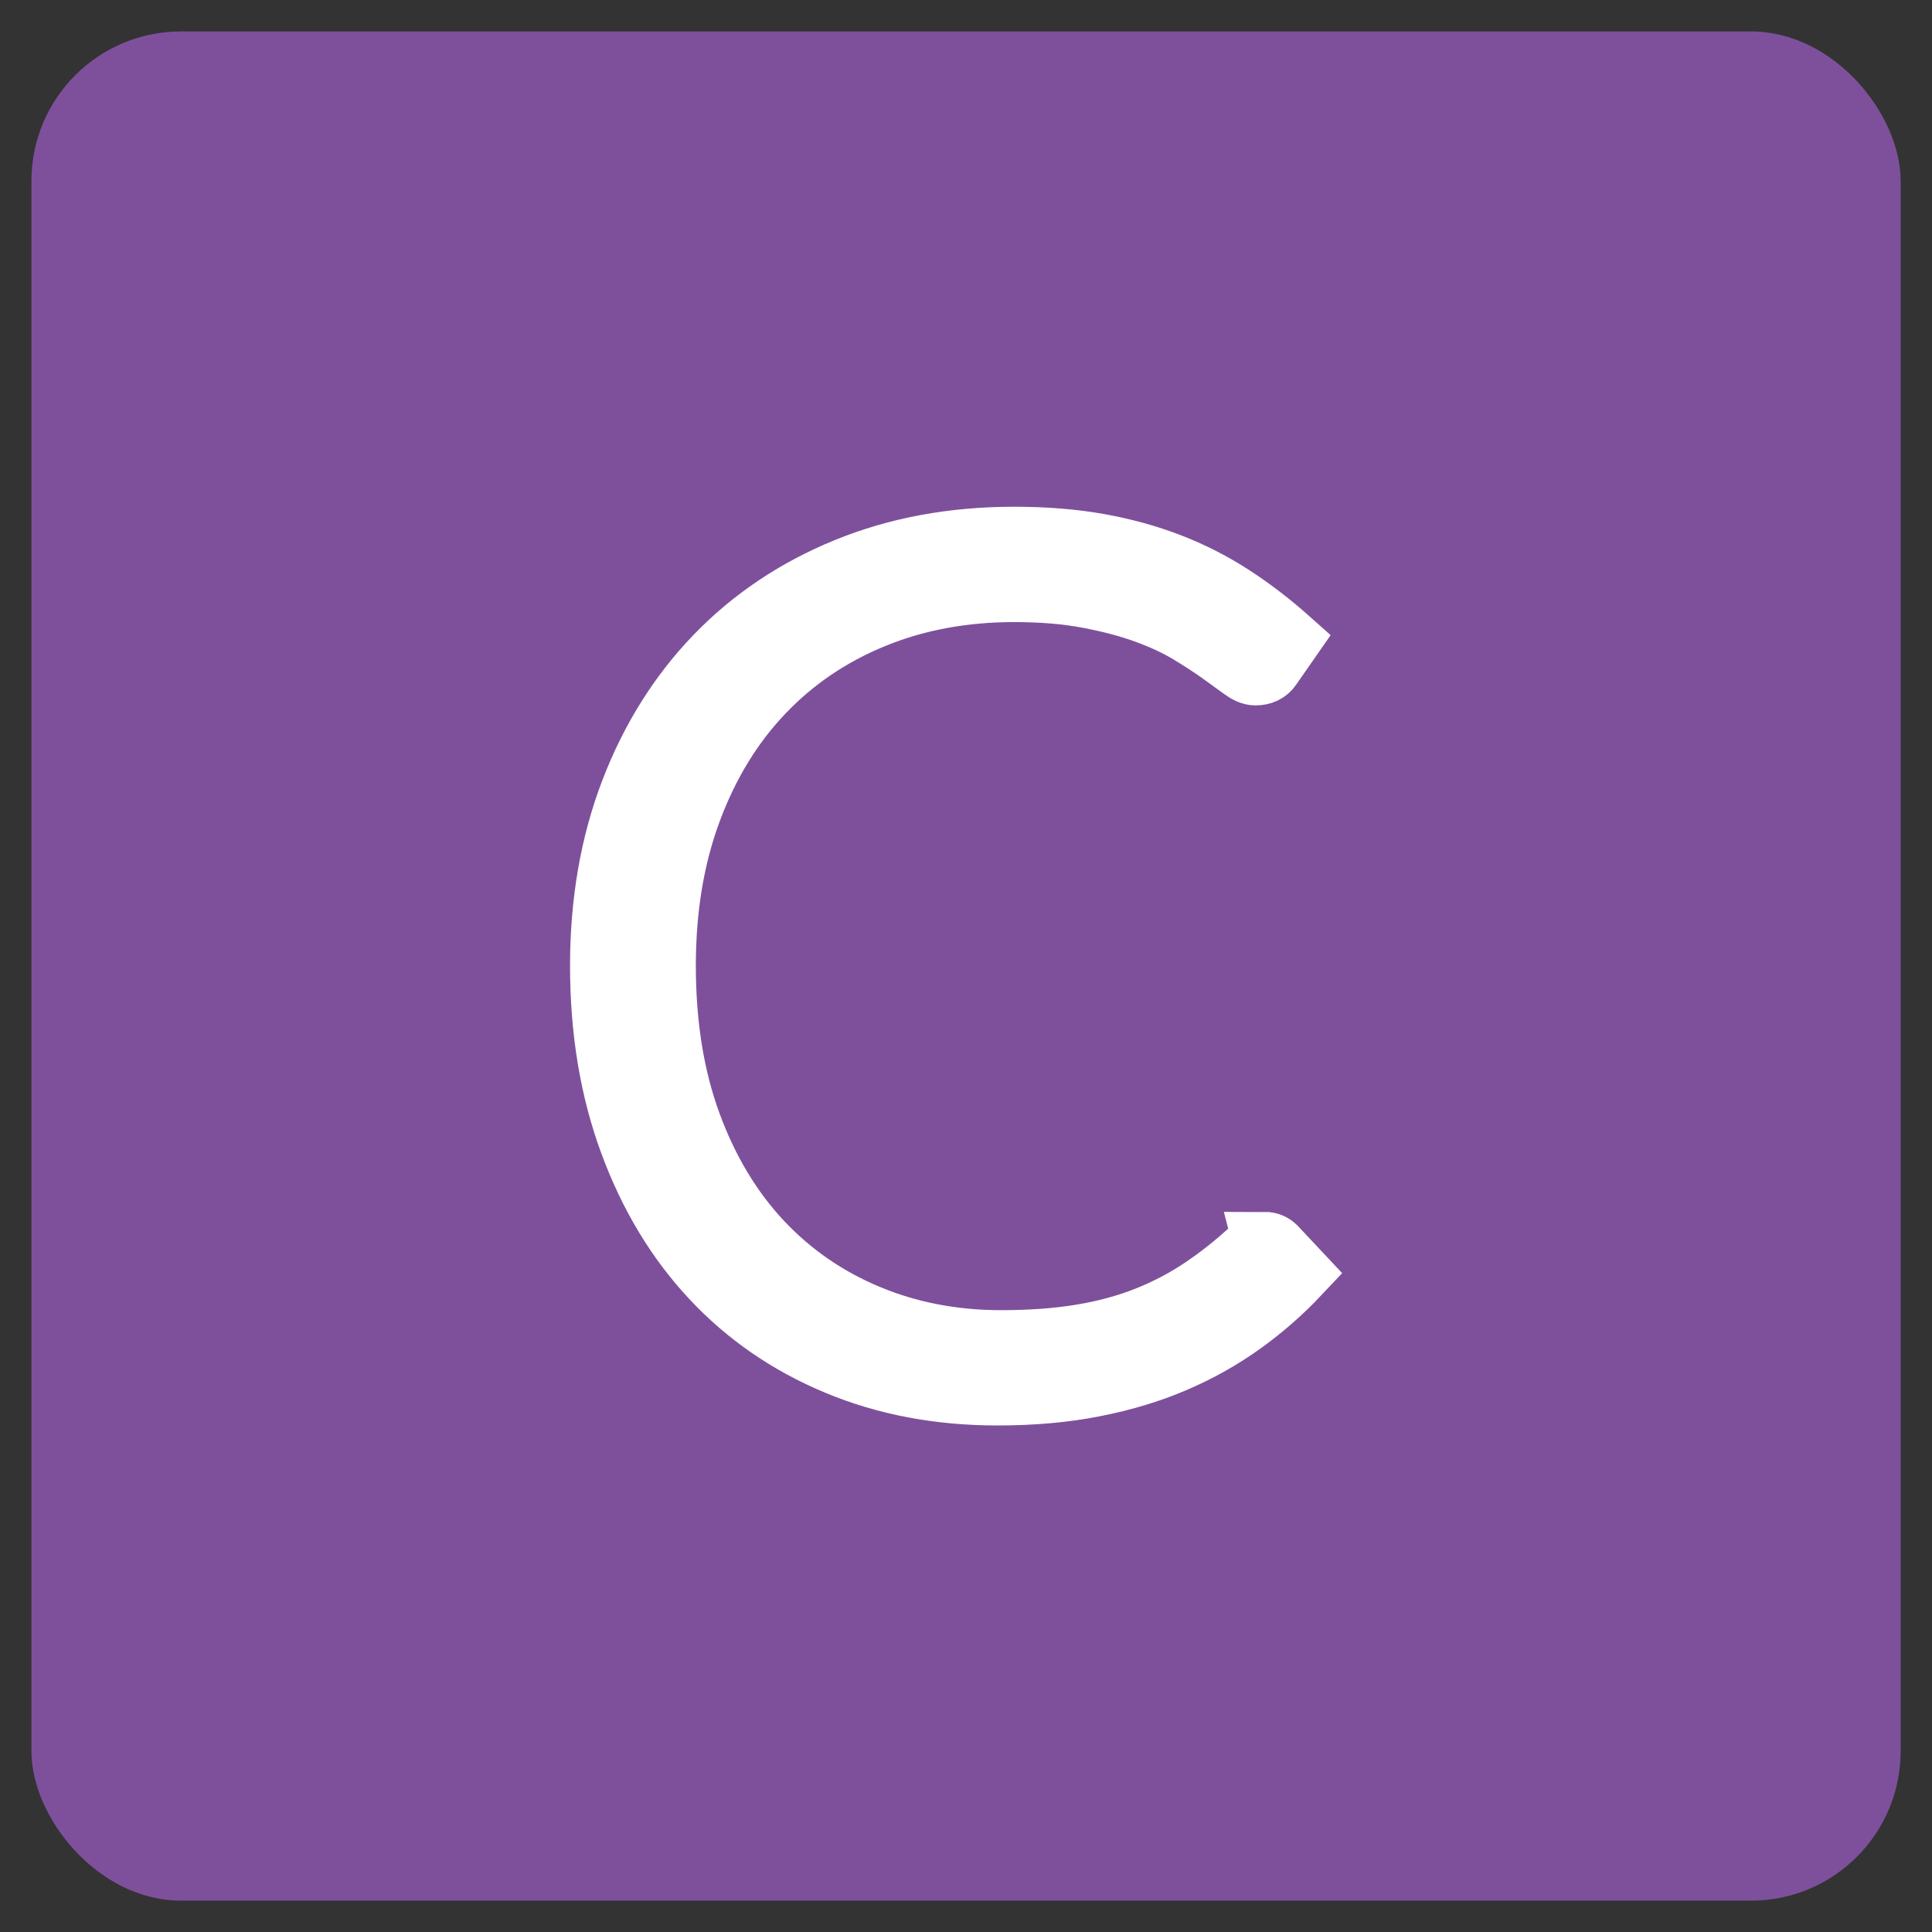 <?xml version="1.0" encoding="UTF-8" standalone="no"?>
<svg
   xmlns:dc="http://purl.org/dc/elements/1.1/"
   xmlns:cc="http://creativecommons.org/ns#"
   xmlns:rdf="http://www.w3.org/1999/02/22-rdf-syntax-ns#"
   xmlns:svg="http://www.w3.org/2000/svg"
   xmlns="http://www.w3.org/2000/svg"
   xmlns:sodipodi="http://sodipodi.sourceforge.net/DTD/sodipodi-0.dtd"
   xmlns:inkscape="http://www.inkscape.org/namespaces/inkscape"
   width="200"
   height="200"
   viewBox="0 0 200 200"
   id="svg2"
   version="1.1"
   inkscape:version="0.91 r13725"
   sodipodi:docname="configr.svg">
  <rect x="0" y="0" width="200" height="200" fill="#333333" stroke="none"/>
  <defs
     id="defs14" />
  <sodipodi:namedview
     pagecolor="#ffffff"
     bordercolor="#666666"
     borderopacity="1"
     objecttolerance="10"
     gridtolerance="10"
     guidetolerance="10"
     inkscape:pageopacity="0"
     inkscape:pageshadow="2"
     inkscape:window-width="1366"
     inkscape:window-height="744"
     id="namedview12"
     showgrid="false"
     inkscape:zoom="2.3137255"
     inkscape:cx="35.838362"
     inkscape:cy="99.287908"
     inkscape:window-x="0"
     inkscape:window-y="24"
     inkscape:window-maximized="1"
     inkscape:current-layer="svg2" />
  <title
     id="title4">logo</title>
  <g
     transform="matrix(3.87,0,0,3.87,3.254,3.254)"
     id="g6"
     style="fill:none;fill-rule:evenodd">
    <rect
       width="50"
       height="50"
       rx="4"
       id="rect8"
       x="0"
       y="0"
       style="fill:#7e509c" />
    <path
       d="m 32.99,32.424 c 0.107,0 0.197,0.037 0.27,0.11 l 0.638,0.68 c -0.467,0.496 -0.976,0.942 -1.528,1.337 -0.552,0.396 -1.154,0.734 -1.807,1.013 -0.653,0.28 -1.37,0.496 -2.15,0.648 -0.78,0.154 -1.637,0.23 -2.57,0.23 -1.56,0 -2.992,-0.27 -4.292,-0.814 -1.3,-0.543 -2.414,-1.312 -3.342,-2.308 -0.93,-0.997 -1.654,-2.2 -2.174,-3.614 -0.52,-1.412 -0.78,-2.983 -0.78,-4.712 0,-1.697 0.268,-3.247 0.804,-4.65 0.536,-1.4 1.29,-2.605 2.26,-3.612 0.972,-1.007 2.135,-1.787 3.488,-2.34 1.353,-0.554 2.847,-0.83 4.482,-0.83 0.817,0 1.565,0.06 2.245,0.18 0.68,0.122 1.313,0.296 1.902,0.523 0.59,0.227 1.144,0.51 1.664,0.846 0.52,0.336 1.03,0.726 1.528,1.17 l -0.494,0.71 c -0.085,0.127 -0.218,0.19 -0.398,0.19 -0.095,0 -0.218,-0.055 -0.366,-0.166 -0.15,-0.11 -0.337,-0.247 -0.565,-0.41 -0.23,-0.164 -0.505,-0.343 -0.828,-0.538 -0.324,-0.195 -0.71,-0.375 -1.155,-0.538 -0.445,-0.163 -0.96,-0.3 -1.544,-0.41 -0.584,-0.112 -1.247,-0.167 -1.99,-0.167 -1.37,0 -2.627,0.235 -3.774,0.705 -1.146,0.47 -2.133,1.138 -2.96,2.008 -0.83,0.87 -1.474,1.924 -1.935,3.162 -0.463,1.24 -0.694,2.628 -0.694,4.167 0,1.58 0.228,2.994 0.685,4.238 0.457,1.244 1.09,2.295 1.895,3.155 0.807,0.86 1.76,1.518 2.858,1.976 1.1,0.46 2.29,0.69 3.575,0.69 0.806,0 1.525,-0.054 2.157,-0.16 0.63,-0.104 1.213,-0.263 1.743,-0.473 0.53,-0.21 1.025,-0.47 1.48,-0.775 0.457,-0.306 0.91,-0.664 1.354,-1.075 0.053,-0.043 0.104,-0.077 0.152,-0.103 0.047,-0.027 0.103,-0.04 0.167,-0.04 0,0 -0.063,0 0,0 z"
       id="path10"
       inkscape:connector-curvature="0"
       style="fill:#ffffff;stroke:#ffffff;stroke-width:1.695" />
  </g>
</svg>

